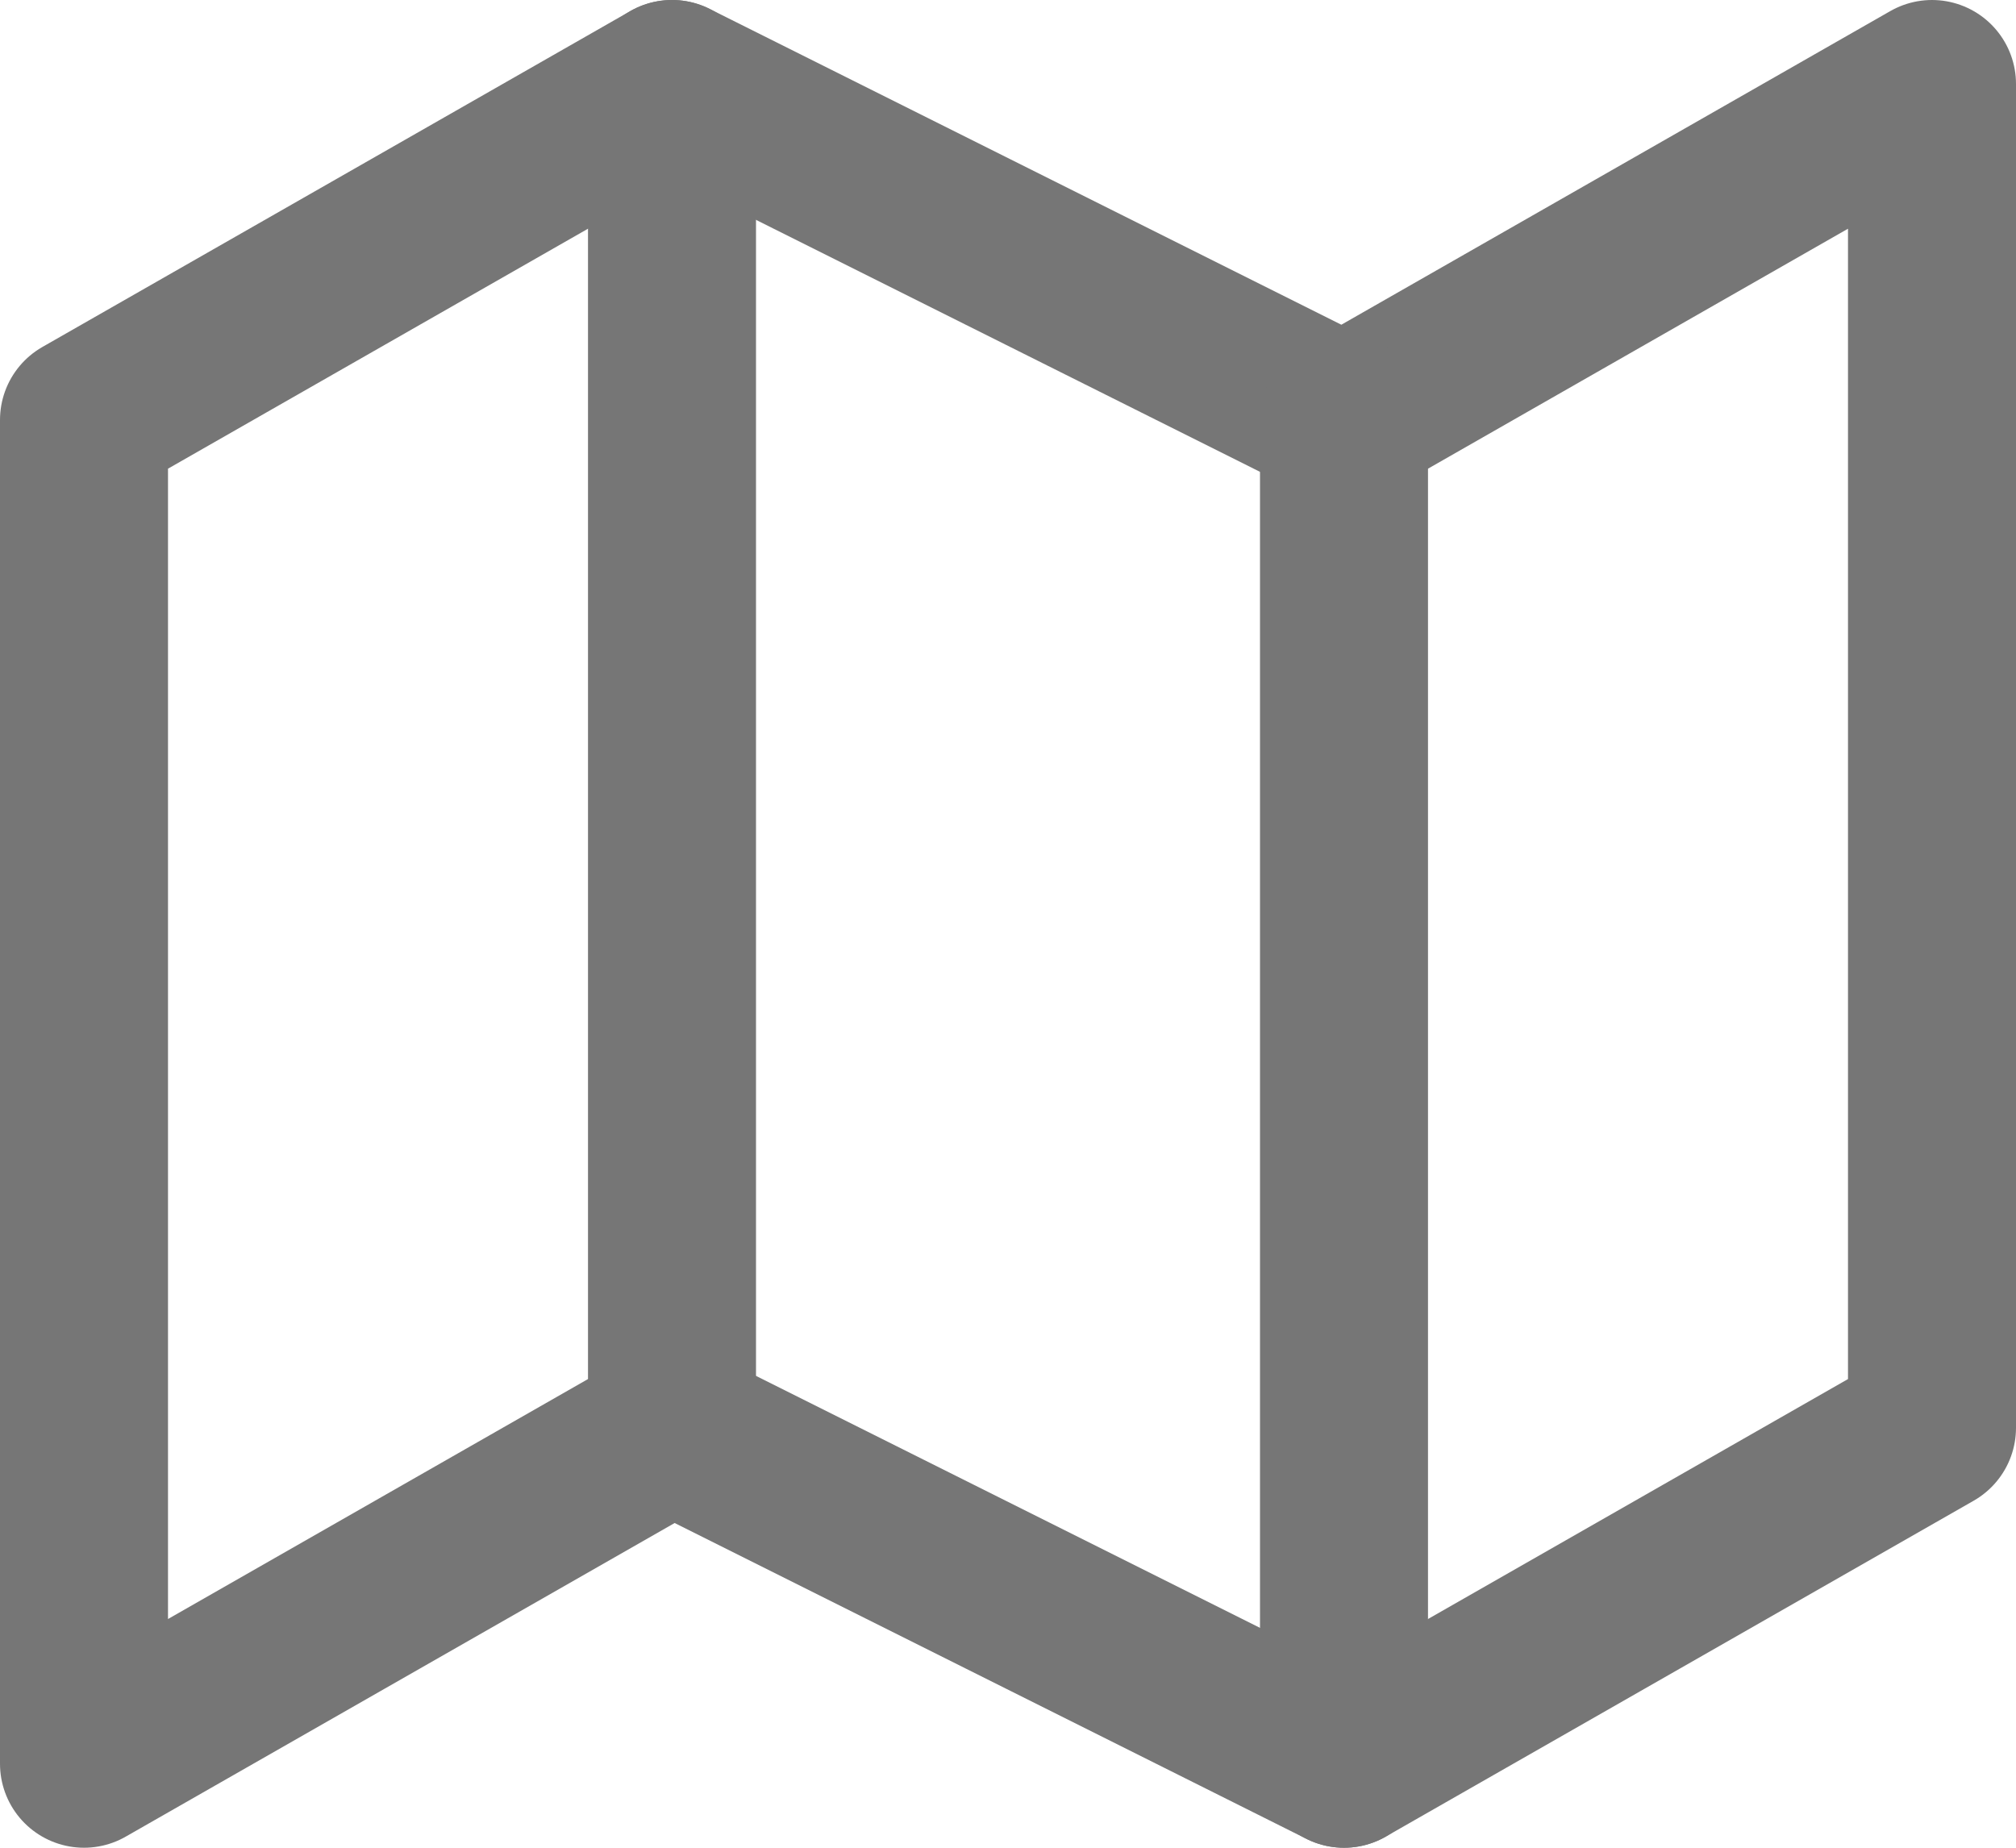 <svg width="24" height="22" viewBox="0 0 24 22" fill="none" xmlns="http://www.w3.org/2000/svg">
<path d="M1 5V21L8 17L16 21L23 17V1L16 5L8 1L1 5Z" stroke="#767676" stroke-width="2" stroke-linecap="round" stroke-linejoin="round"/>
<path d="M8 1V17" stroke="#767676" stroke-width="2" stroke-linecap="round" stroke-linejoin="round"/>
<path d="M16 5V21" stroke="#767676" stroke-width="2" stroke-linecap="round" stroke-linejoin="round"/>
</svg>
